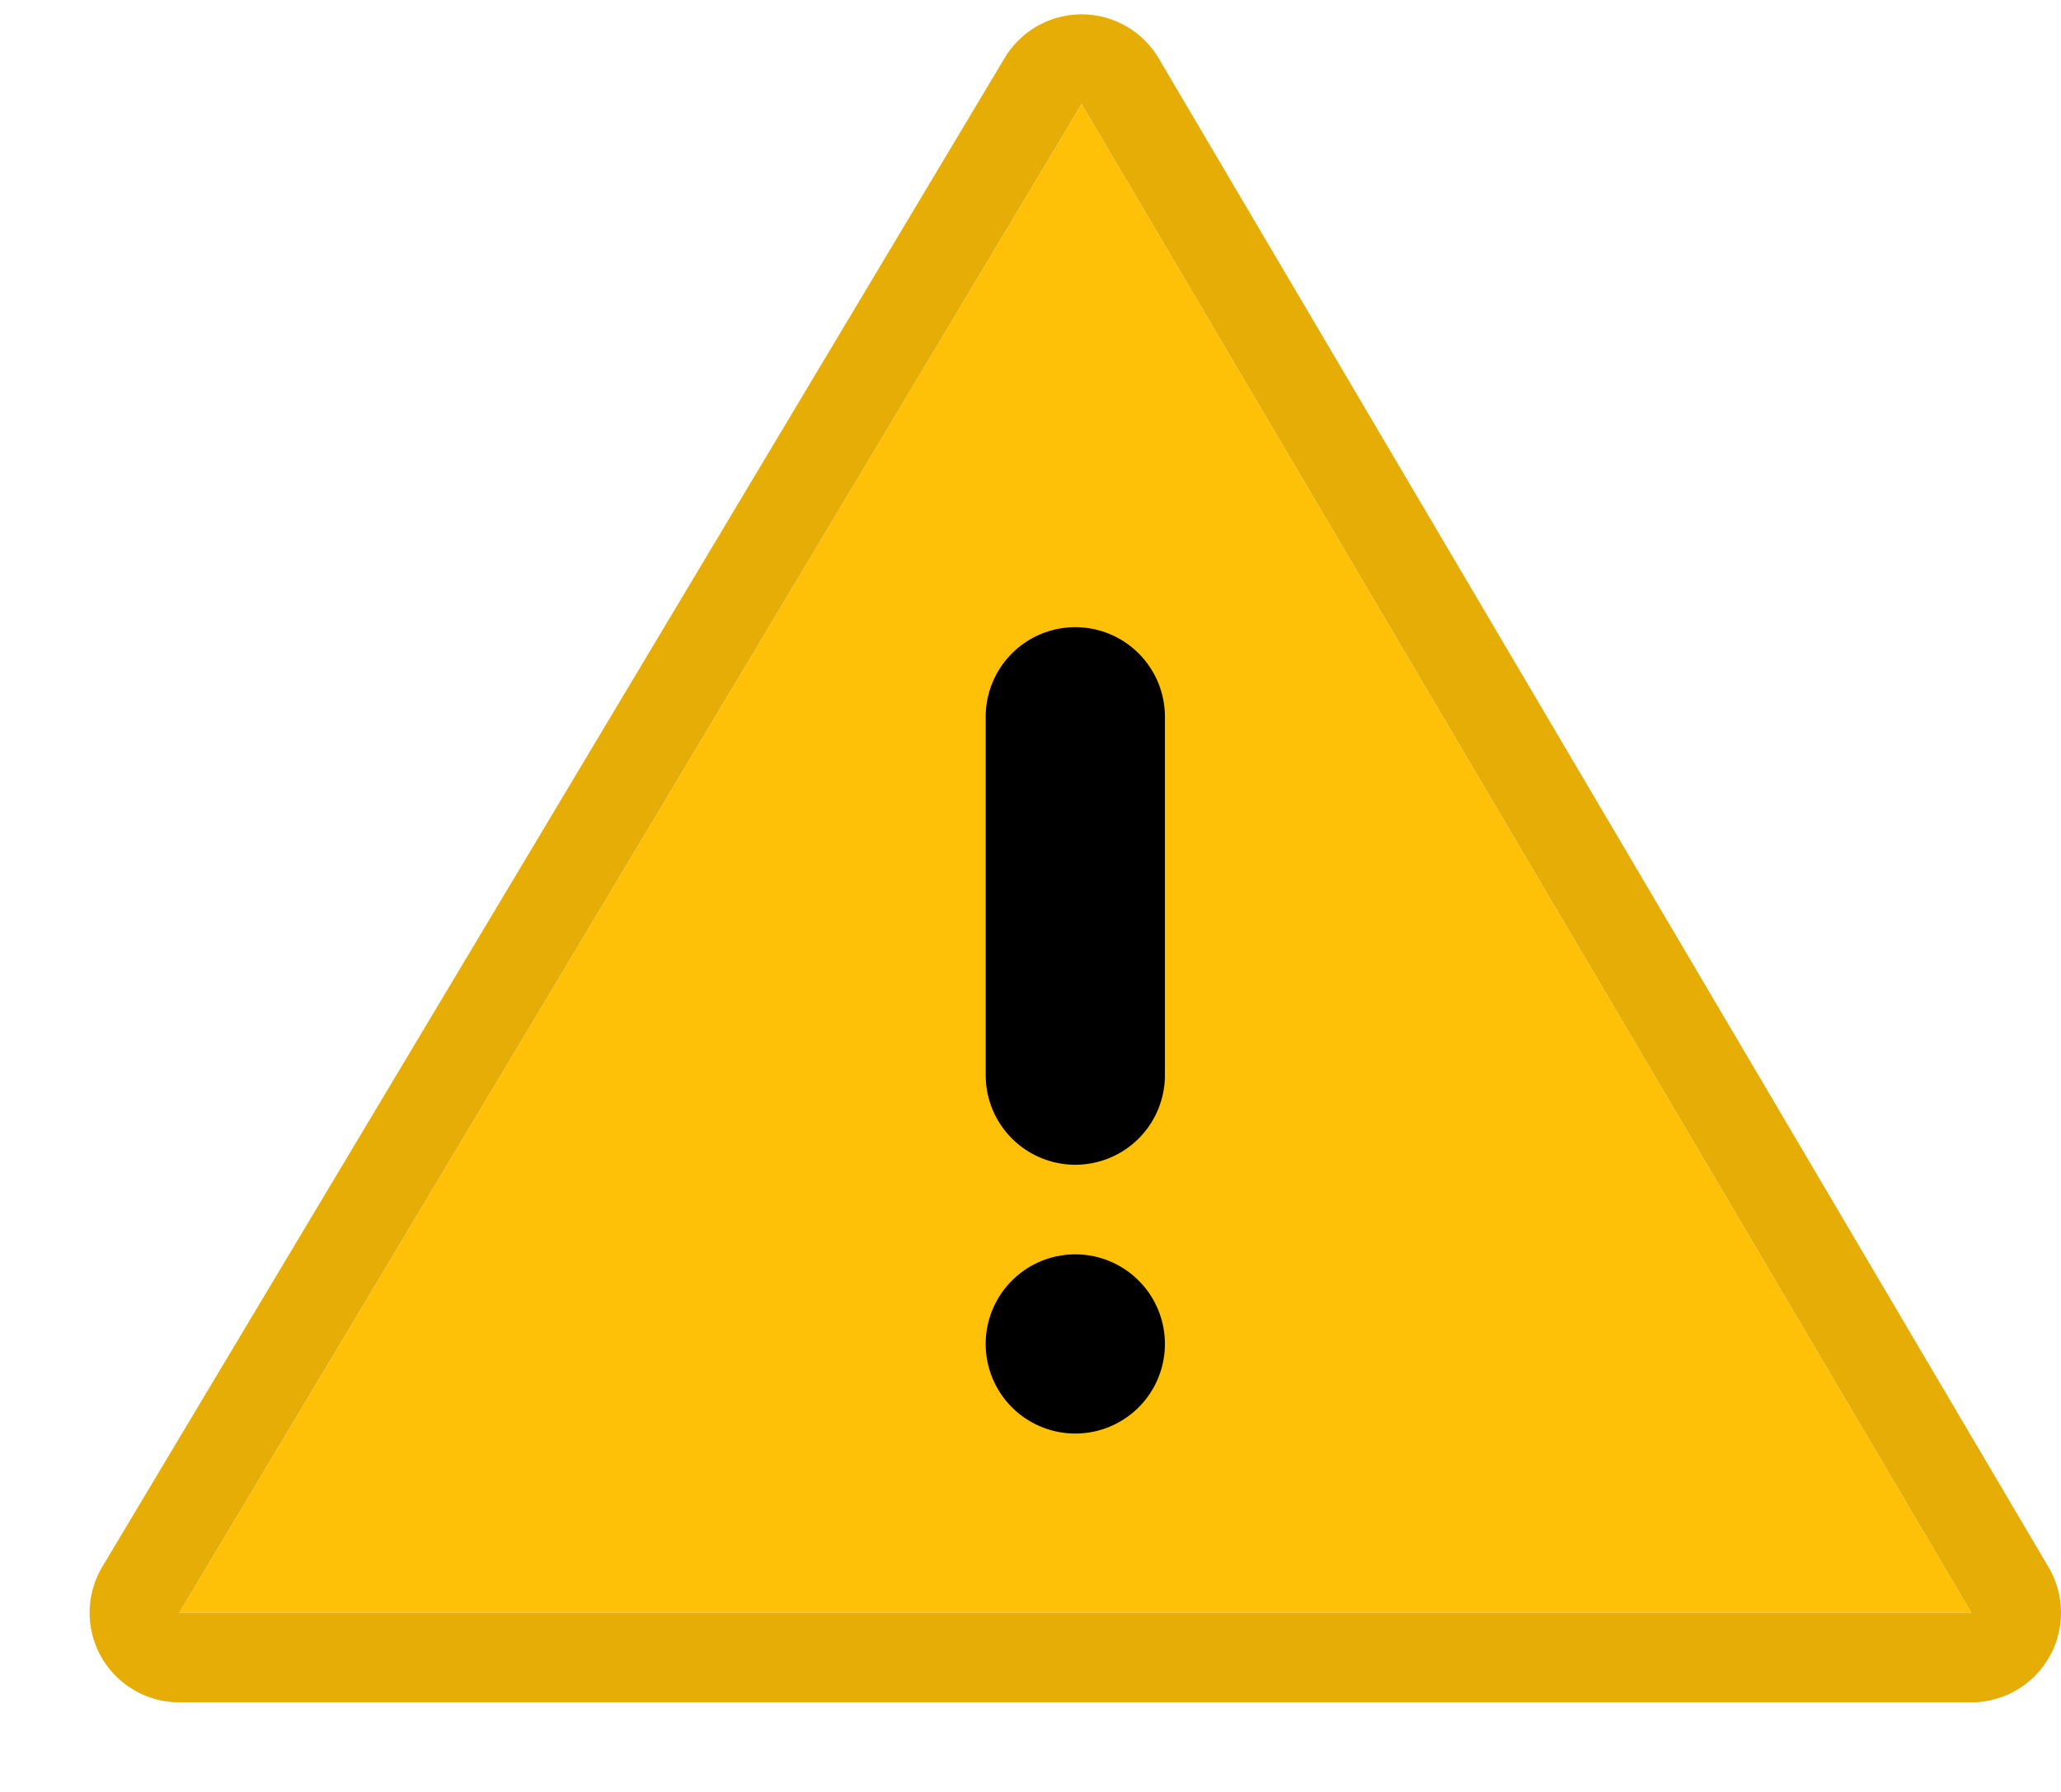 <svg xmlns="http://www.w3.org/2000/svg" xmlns:xlink="http://www.w3.org/1999/xlink" width="23" height="20" viewBox="0 0 23 20"><defs><path id="nsf4a" d="M399 743h-20l10.07-16.84z"/><path id="nsf4b" d="M378 744v-19h22v19zm11.07-17.84L379 743h20z"/><path id="nsf4c" d="M379 743h20zm0-17h20v17l-9.93-16.84L379 743z"/><path id="nsf4g" d="M389 732a1 1 0 0 1 1 1v4a1 1 0 1 1-2 0v-4a1 1 0 0 1 1-1z"/><path id="nsf4h" d="M389 739a1 1 0 1 1 0 2 1 1 0 0 1 0-2z"/><filter id="nsf4d" width="200%" height="200%" x="-50%" y="-50%"><feGaussianBlur in="SourceGraphic" result="FeGaussianBlur1018Out" stdDeviation="0 0"/></filter><mask id="nsf4e"><use fill="#fff" xlink:href="#nsf4a"/></mask><clipPath id="nsf4f"><use fill="#fff" xlink:href="#nsf4b"/></clipPath></defs><g><g transform="translate(-377 -725)"><use fill="#fff" fill-opacity=".21" stroke="#fff" stroke-opacity=".21" stroke-width="0" filter="url(#nsf4d)" mask="url(&quot;#nsf4e&quot;)" xlink:href="#nsf4c"/><use fill="#ffc107" xlink:href="#nsf4a"/><use fill="#fff" fill-opacity=".21" stroke="#fff" stroke-opacity=".21" stroke-width="0" filter="url(#nsf4d)" mask="url(&quot;#nsf4e&quot;)" xlink:href="#nsf4c"/><use fill="#fff" fill-opacity="0" stroke="#e5ad06" stroke-linecap="round" stroke-linejoin="round" stroke-miterlimit="50" stroke-width="2" clip-path="url(&quot;#nsf4f&quot;)" xlink:href="#nsf4a"/></g><g transform="translate(-377 -725)"><use xlink:href="#nsf4g"/></g><g transform="translate(-377 -725)"><use xlink:href="#nsf4h"/></g></g></svg>